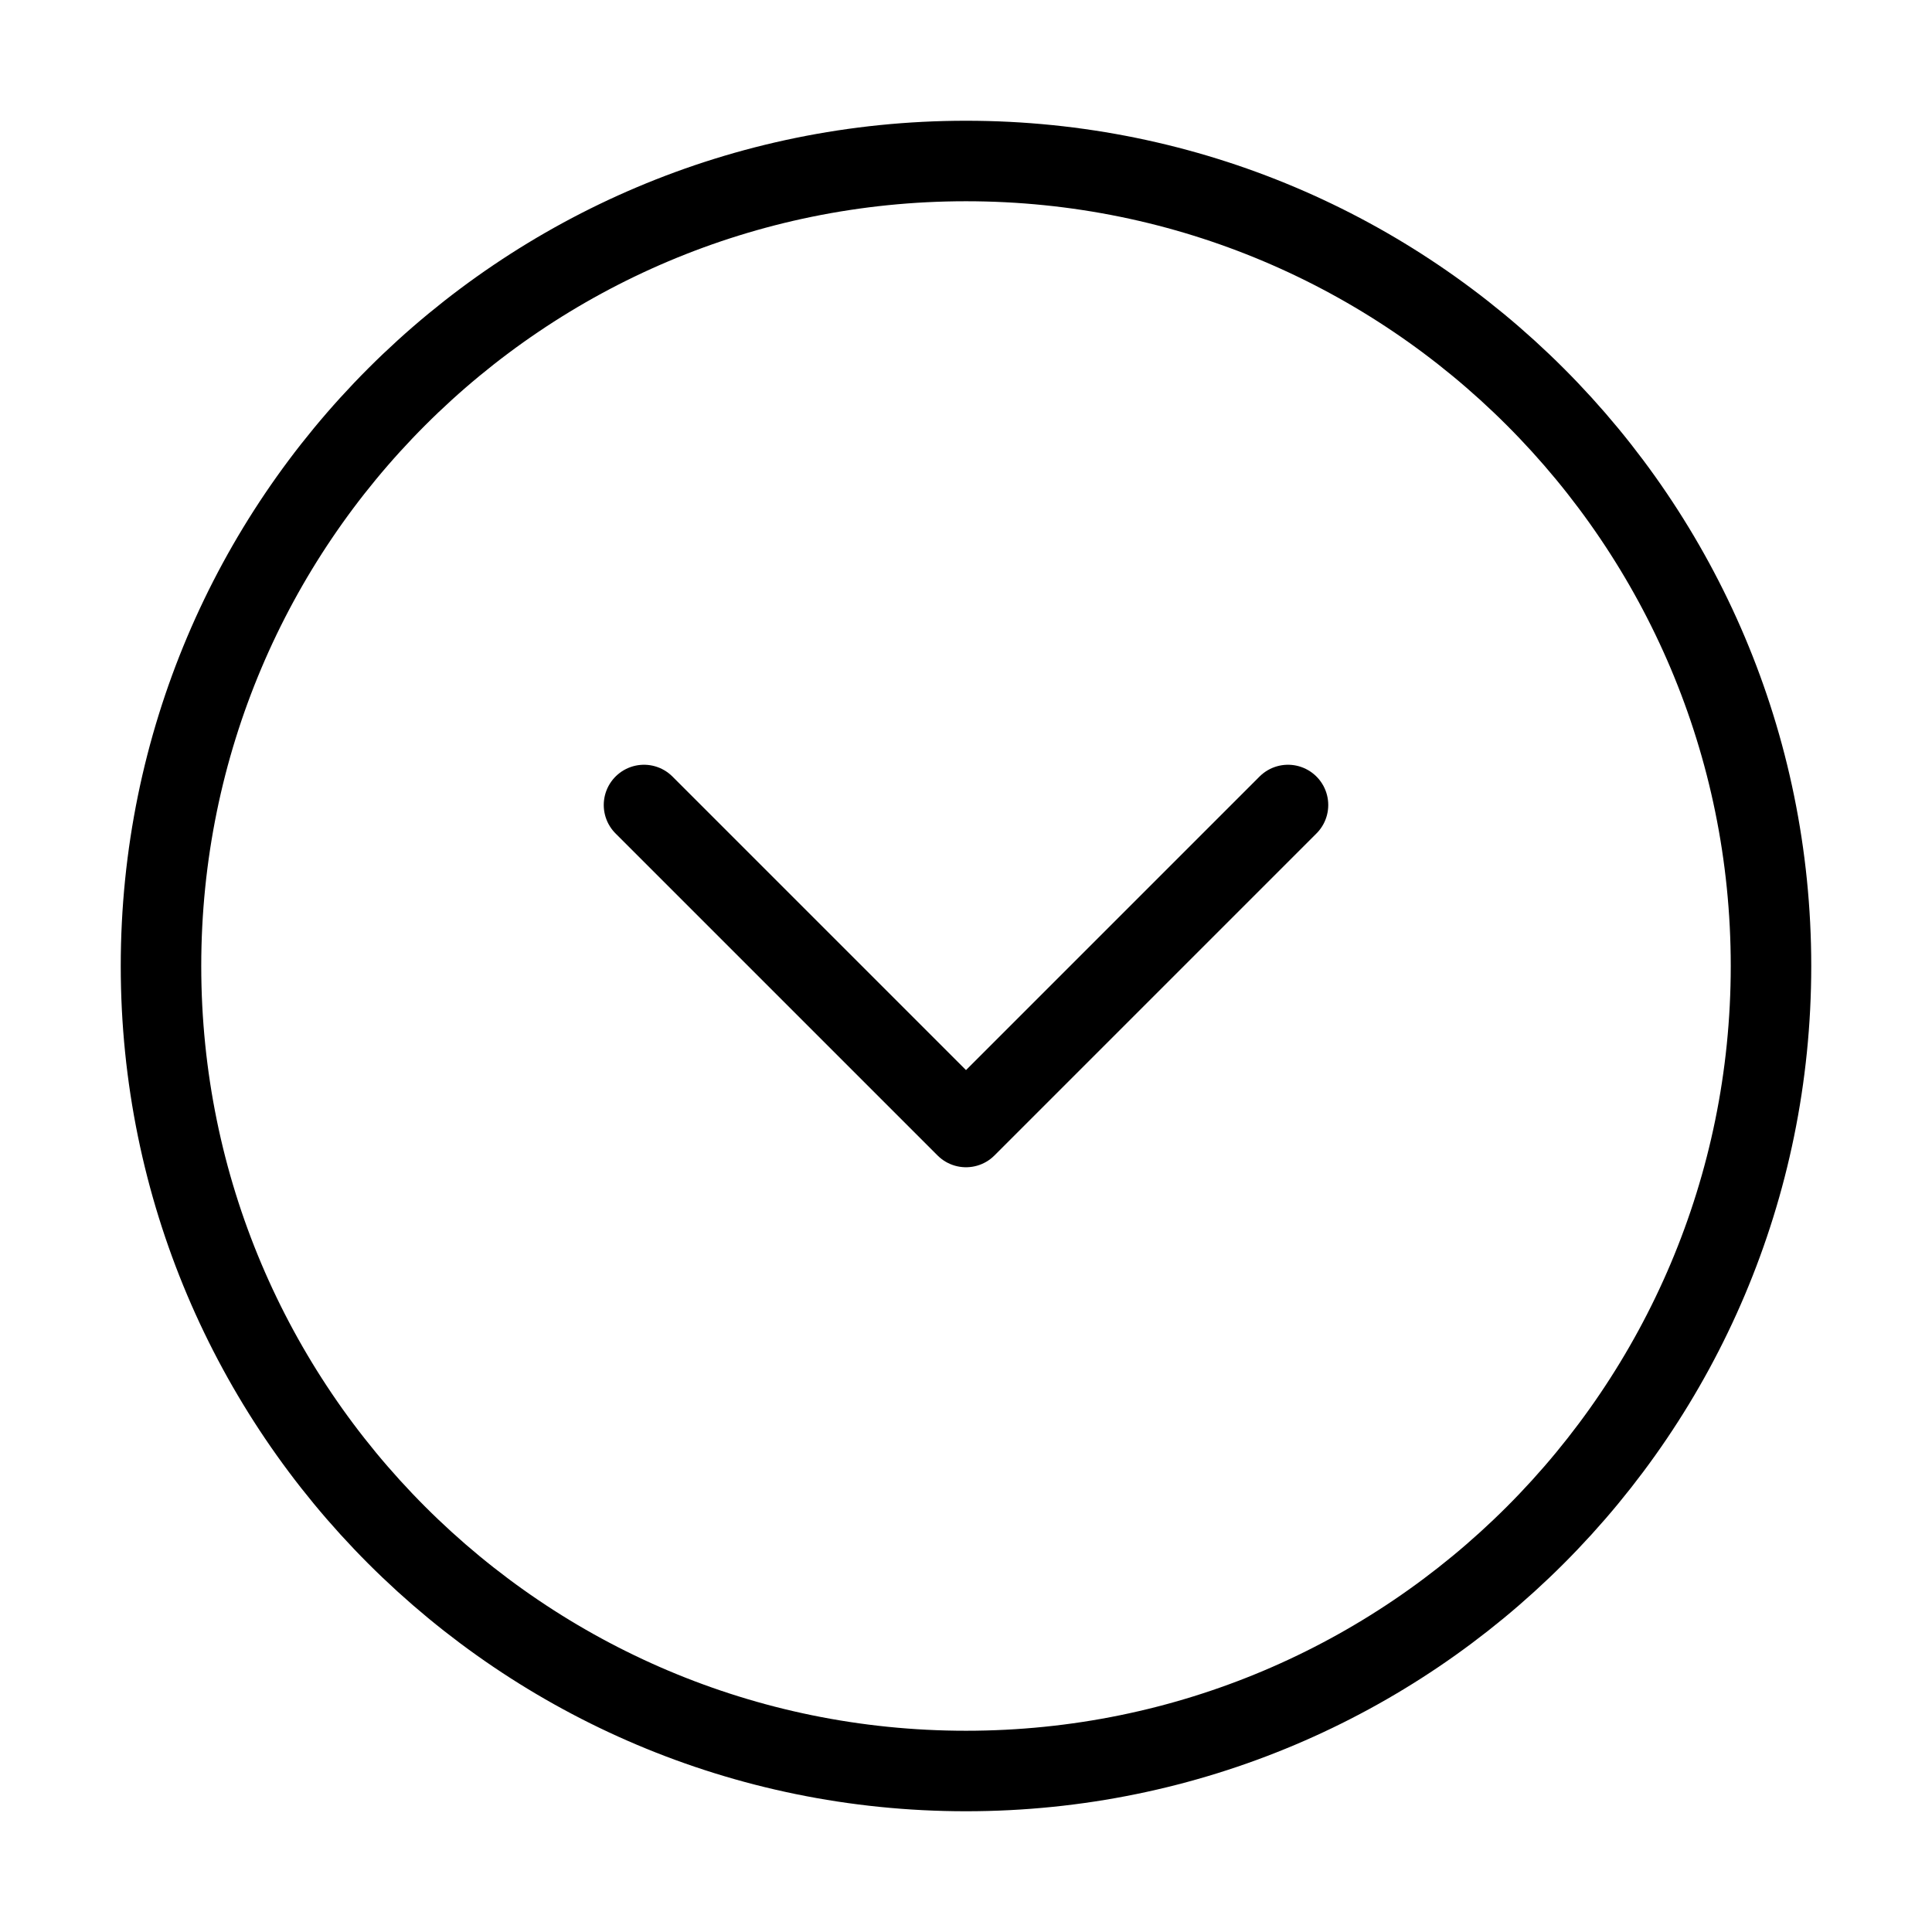 <svg width="24" height="24" viewBox="0 0 24 24" fill="none" xmlns="http://www.w3.org/2000/svg">
<path d="M22 12C22 6.477 17.523 2 12 2C6.477 2 2 6.477 2 12C2 17.523 6.477 22 12 22C17.523 22 22 17.523 22 12Z" stroke="black" stroke-miterlimit="10"/>
<path d="M16 10L12 14L8 10" stroke="black" stroke-linecap="round" stroke-linejoin="round"/>
</svg>
